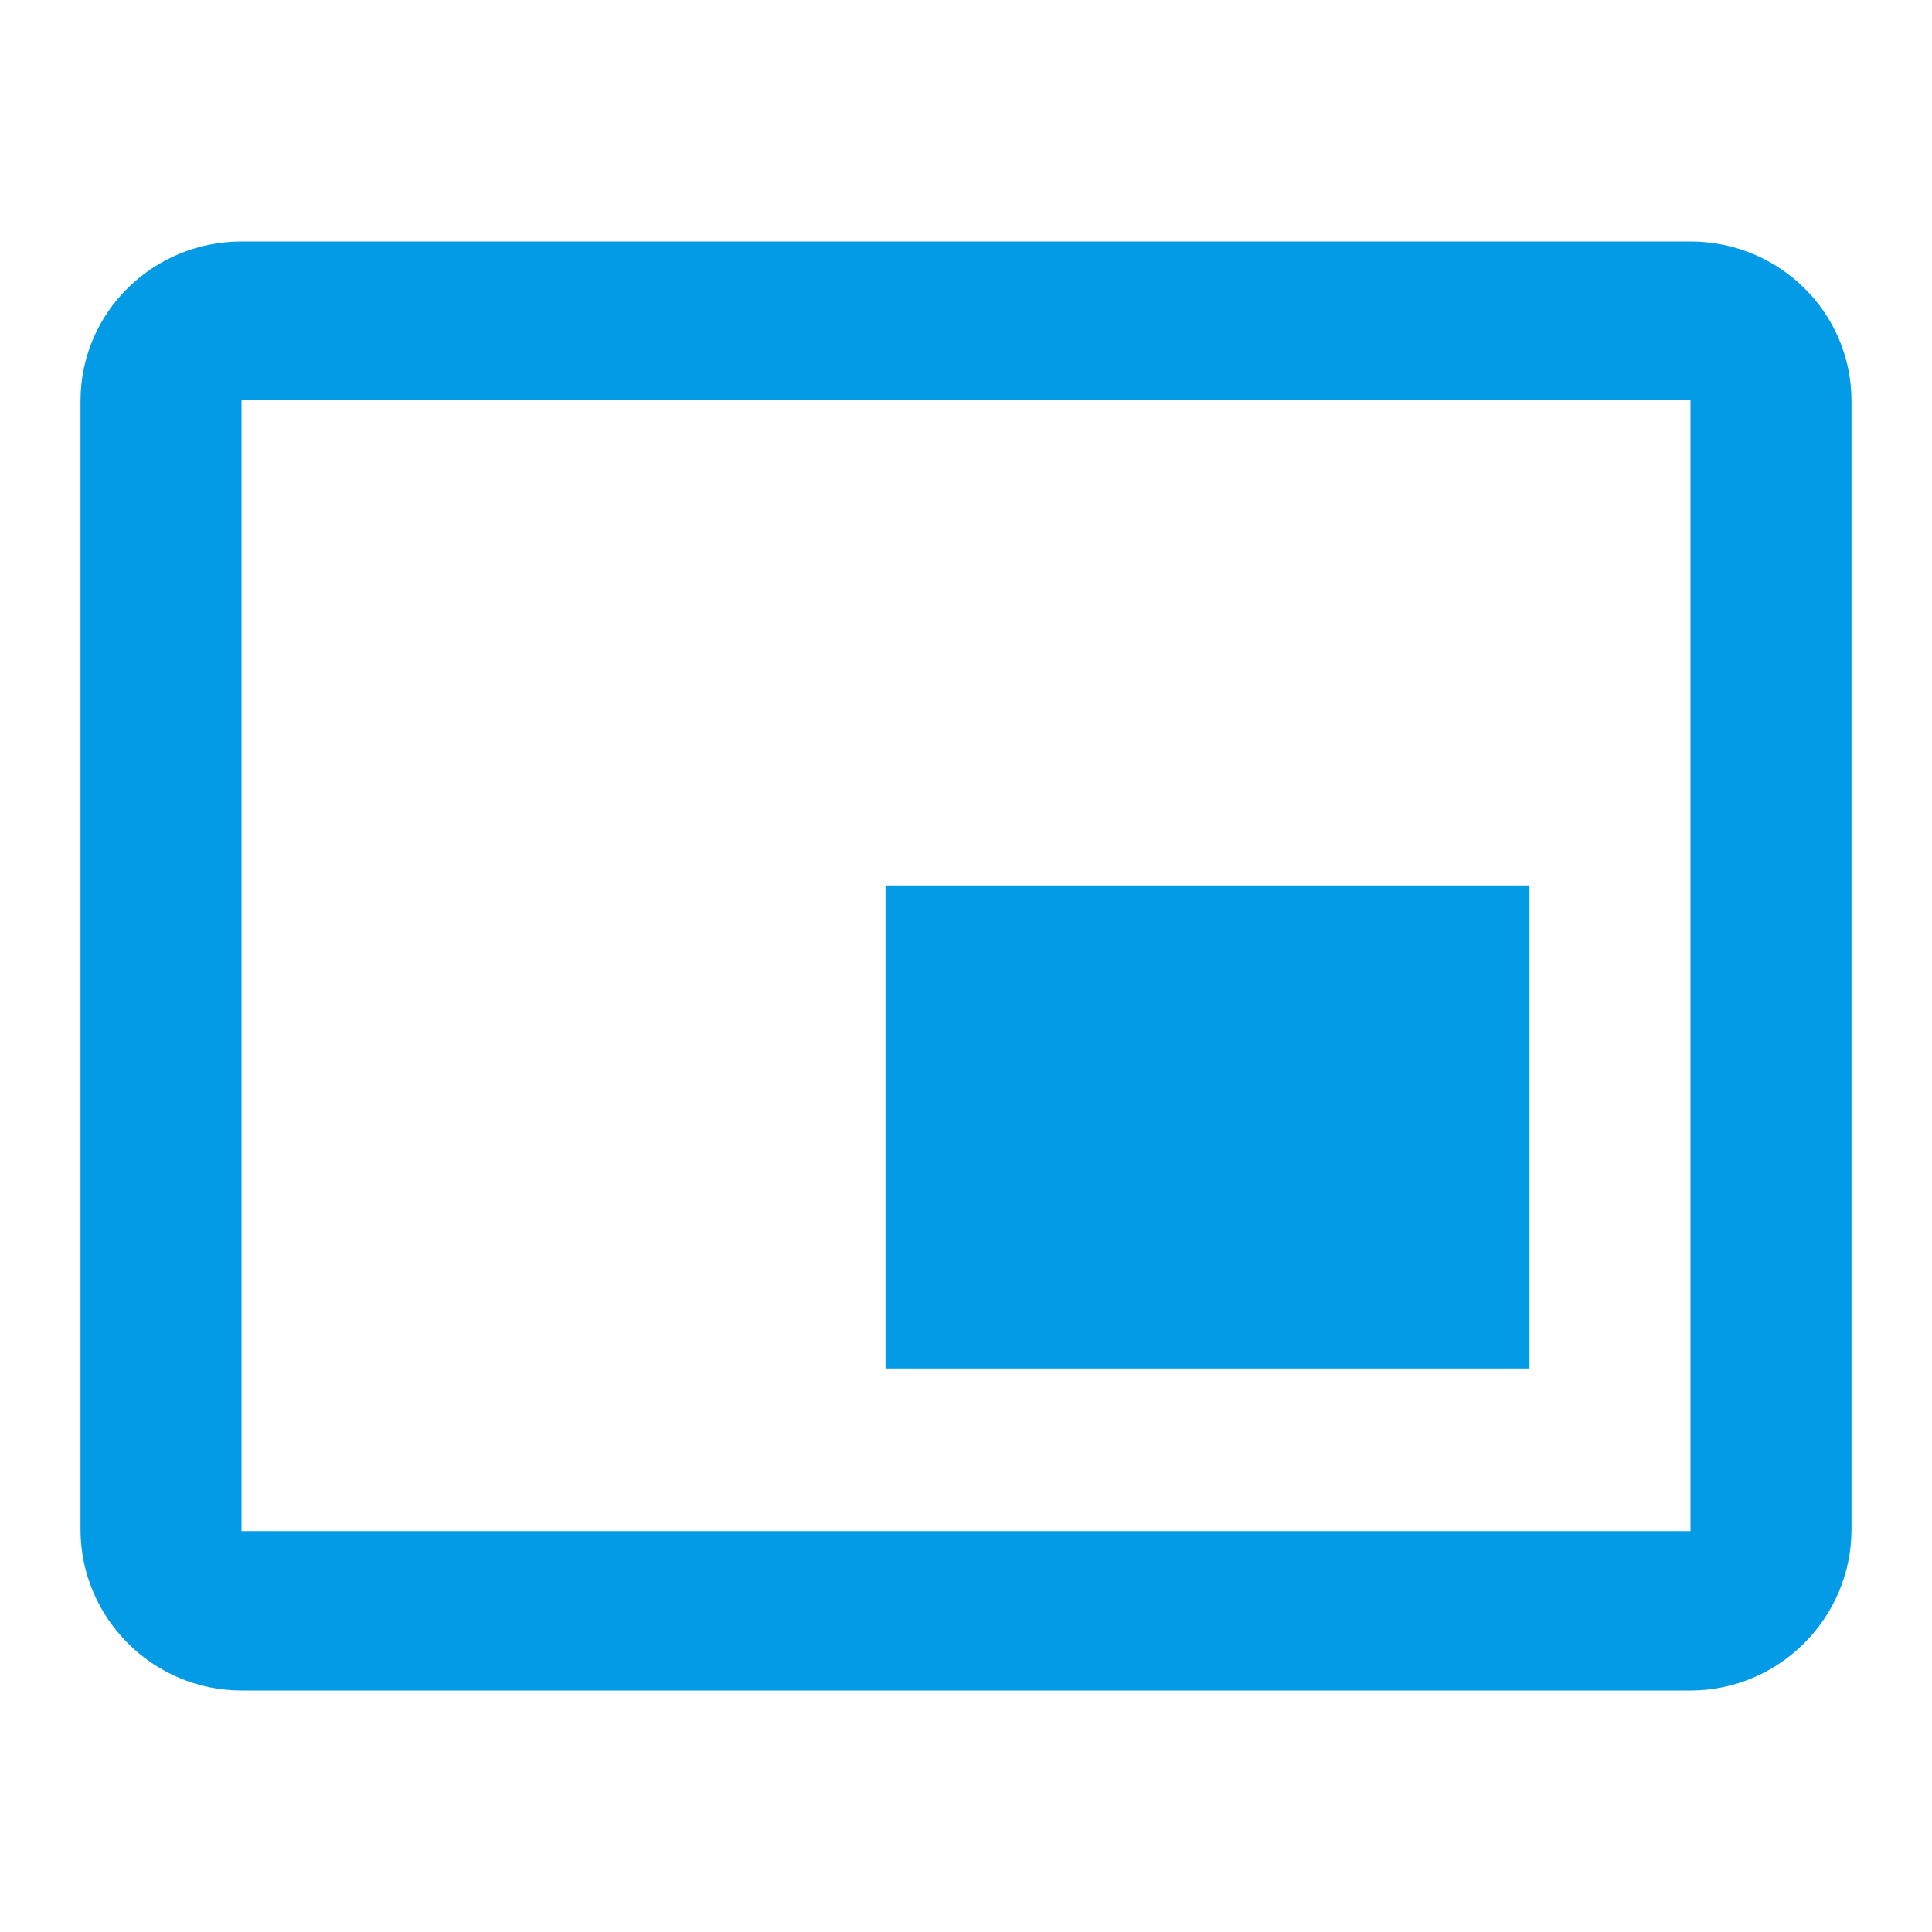 <svg version="1.1" xmlns="http://www.w3.org/2000/svg" xmlns:xlink="http://www.w3.org/1999/xlink" viewBox="0,0,1024,1024">
	<!-- Color names: teamapps-color-1 -->
	<desc>picture_in_picture_alt icon - Licensed under Apache License v2.0 (http://www.apache.org/licenses/LICENSE-2.0) - Created with Iconfu.com - Derivative work of Material icons (Copyright Google Inc.)</desc>
	<g fill="none" fill-rule="nonzero" style="mix-blend-mode: normal">
		<g color="#039be5" class="teamapps-color-1">
			<path d="M896,896h-768c-46.93,0 -85.33,-38.4 -85.33,-85.33v-598.19c0,-46.93 38.4,-84.48 85.33,-84.48h768c46.93,0 85.33,37.55 85.33,84.48v598.19c0,46.93 -38.4,85.33 -85.33,85.33zM896,212.05h-768v599.47h768zM810.67,725.33h-341.34v-256h341.34z" fill="currentColor"/>
		</g>
	</g>
</svg>
